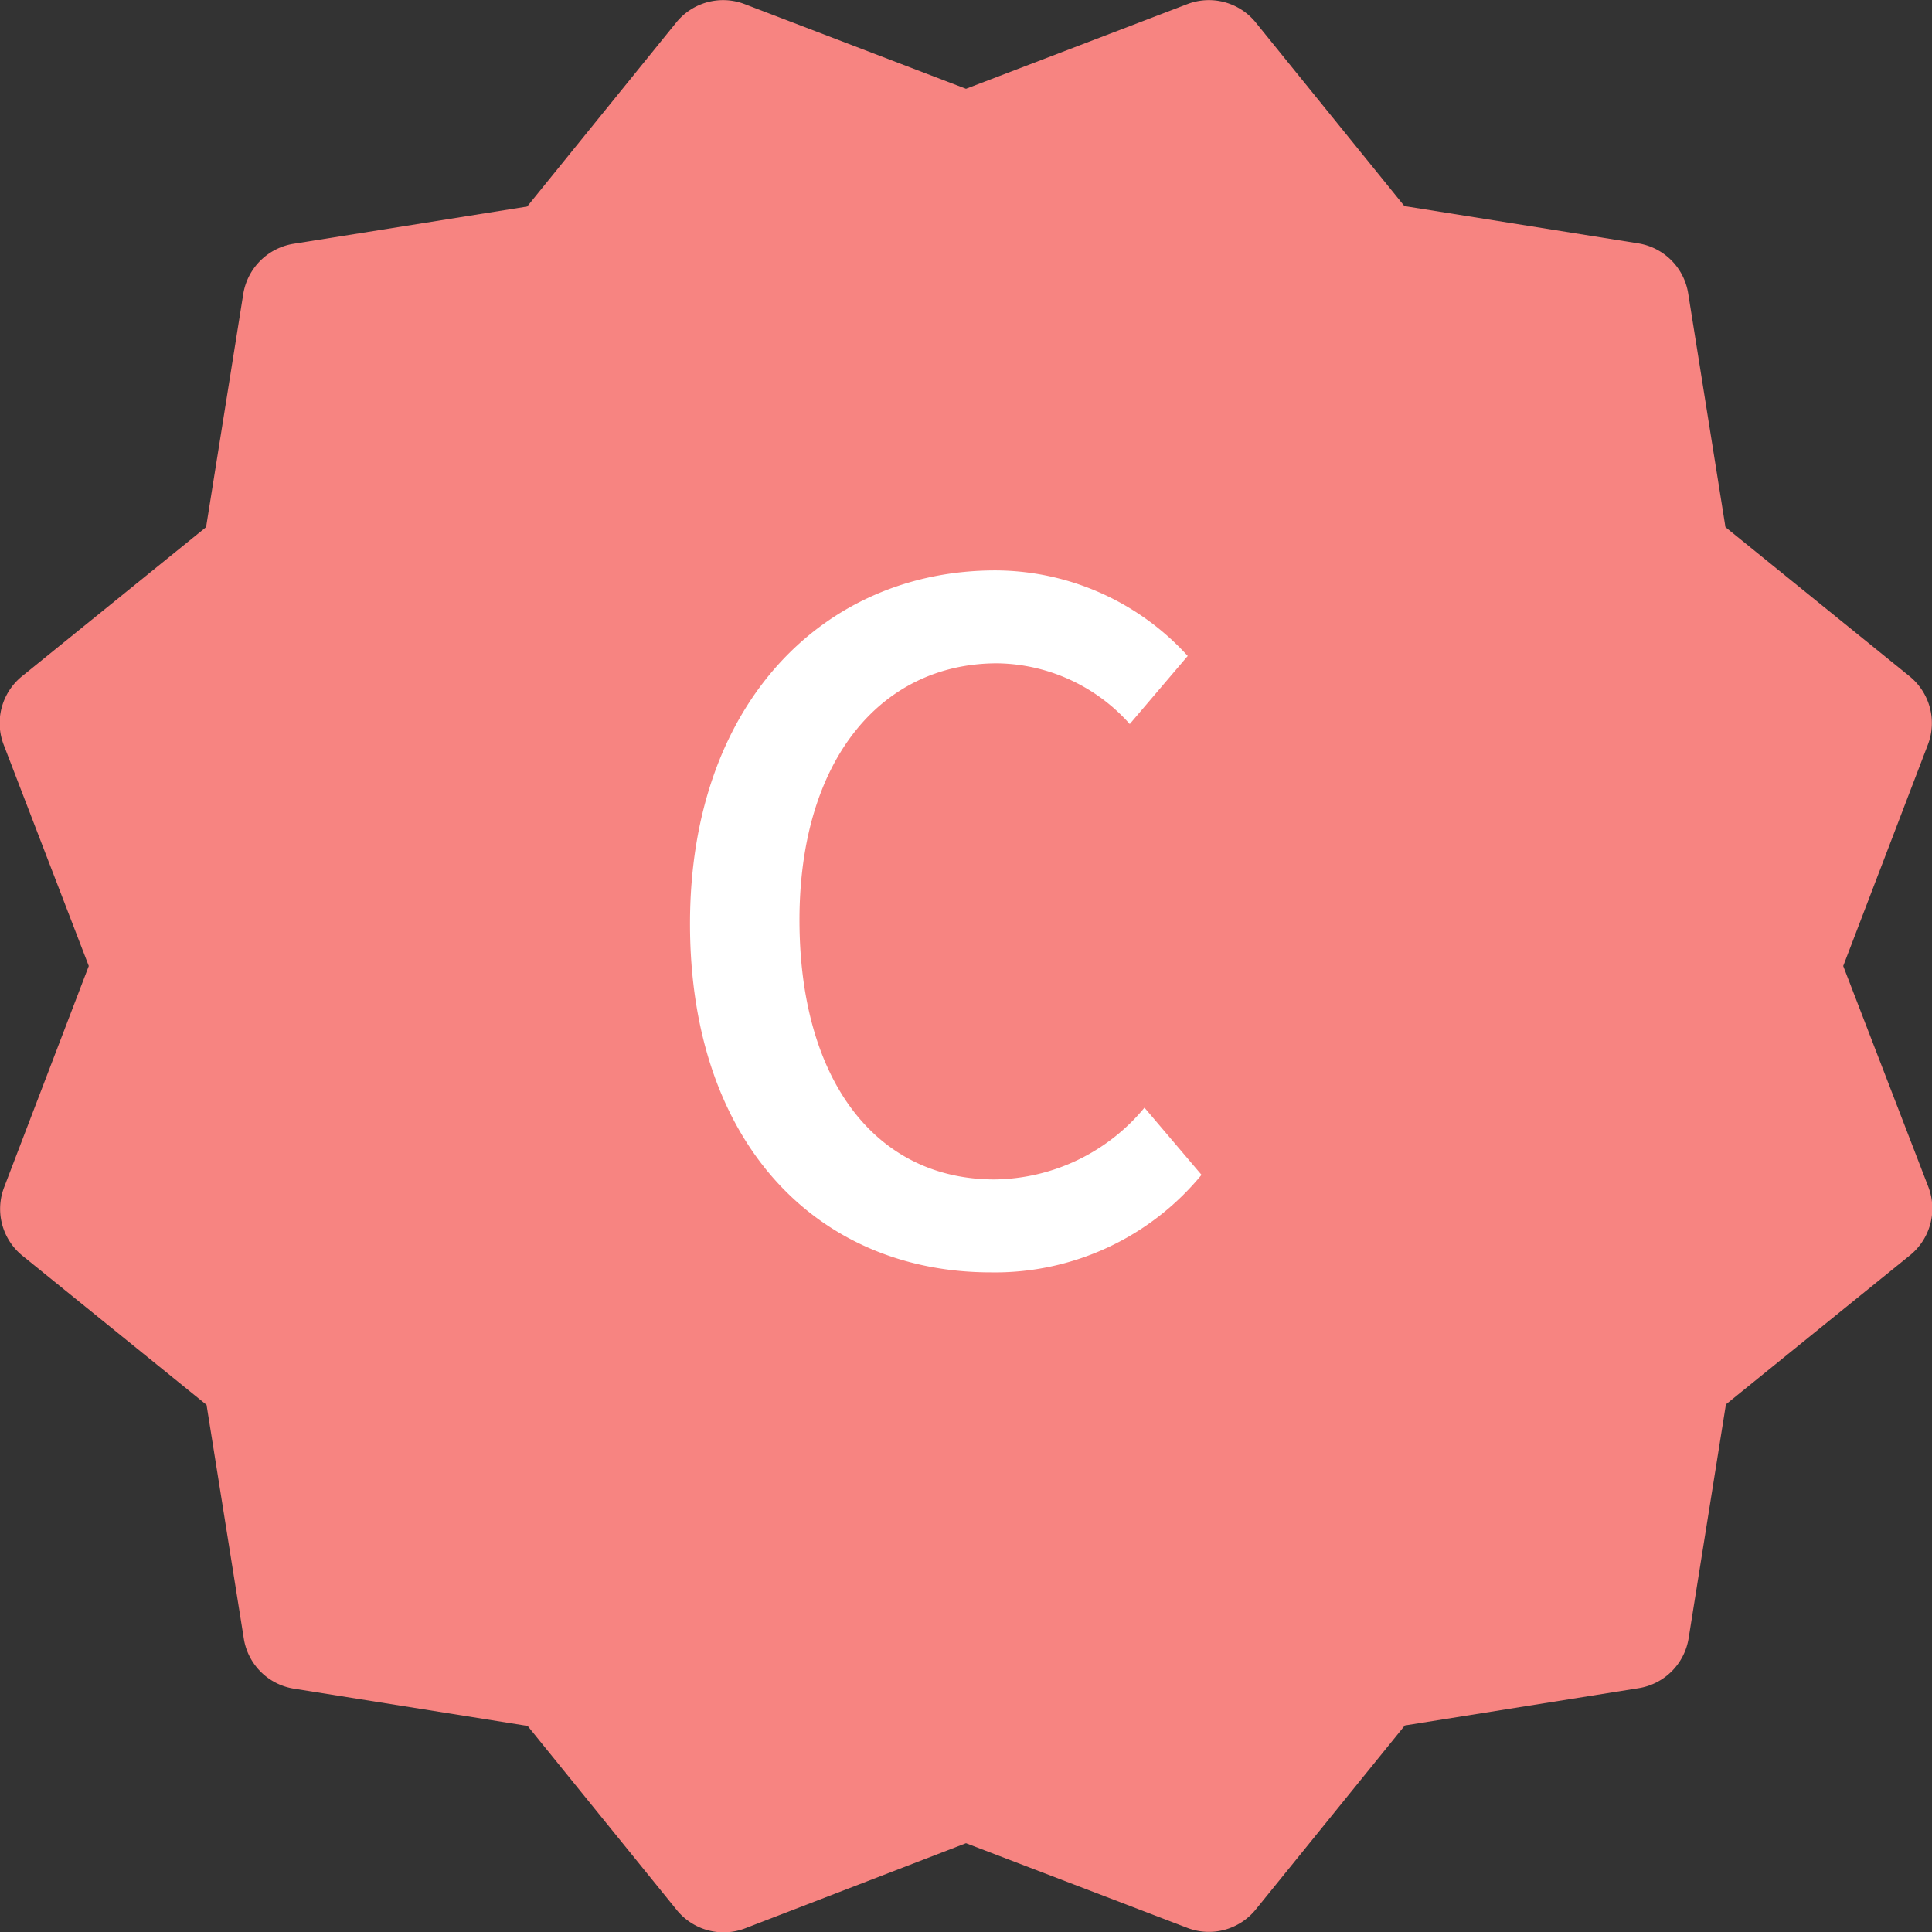 <svg xmlns="http://www.w3.org/2000/svg" viewBox="0 0 42 42"><rect x="0" y="0" width="42" height="42" fill="#333333" stroke="none"/><defs><style>.cls-1{fill:#f78481;}.cls-2{fill:#fff;}</style></defs><title>set_c</title><g id="圖層_2" data-name="圖層 2"><g id="圖層_1-2" data-name="圖層 1"><path class="cls-1" d="M40.07,21l1.84-4.81a1.31,1.31,0,0,0-.4-1.49l-4-3.24-.81-5.08a1.31,1.31,0,0,0-1.09-1.09l-5.08-.81L27.3.49a1.31,1.31,0,0,0-1.49-.4L21,1.93,16.19.09a1.31,1.31,0,0,0-1.49.4l-3.24,4-5.08.81A1.32,1.32,0,0,0,5.29,6.38l-.81,5.08-4,3.24a1.31,1.31,0,0,0-.4,1.49L1.93,21,.09,25.81a1.31,1.31,0,0,0,.4,1.49l4,3.24.81,5.08a1.31,1.31,0,0,0,1.09,1.09l5.08.81,3.24,4a1.31,1.31,0,0,0,1.49.4L21,40.07l4.81,1.84a1.31,1.31,0,0,0,1.49-.4l3.24-4,5.08-.81a1.31,1.31,0,0,0,1.09-1.09l.81-5.08,4-3.24a1.31,1.31,0,0,0,.4-1.49Z"/><path class="cls-2" d="M15,20.08c0-4.8,2.92-7.68,6.64-7.68a5.67,5.67,0,0,1,4.18,1.86l-1.26,1.48a3.92,3.92,0,0,0-2.88-1.32c-2.54,0-4.3,2.12-4.3,5.58s1.64,5.64,4.24,5.64a4.29,4.29,0,0,0,3.26-1.56l1.24,1.46a5.81,5.81,0,0,1-4.58,2.12C17.81,27.66,15,24.9,15,20.08Z"/></g></g></svg>